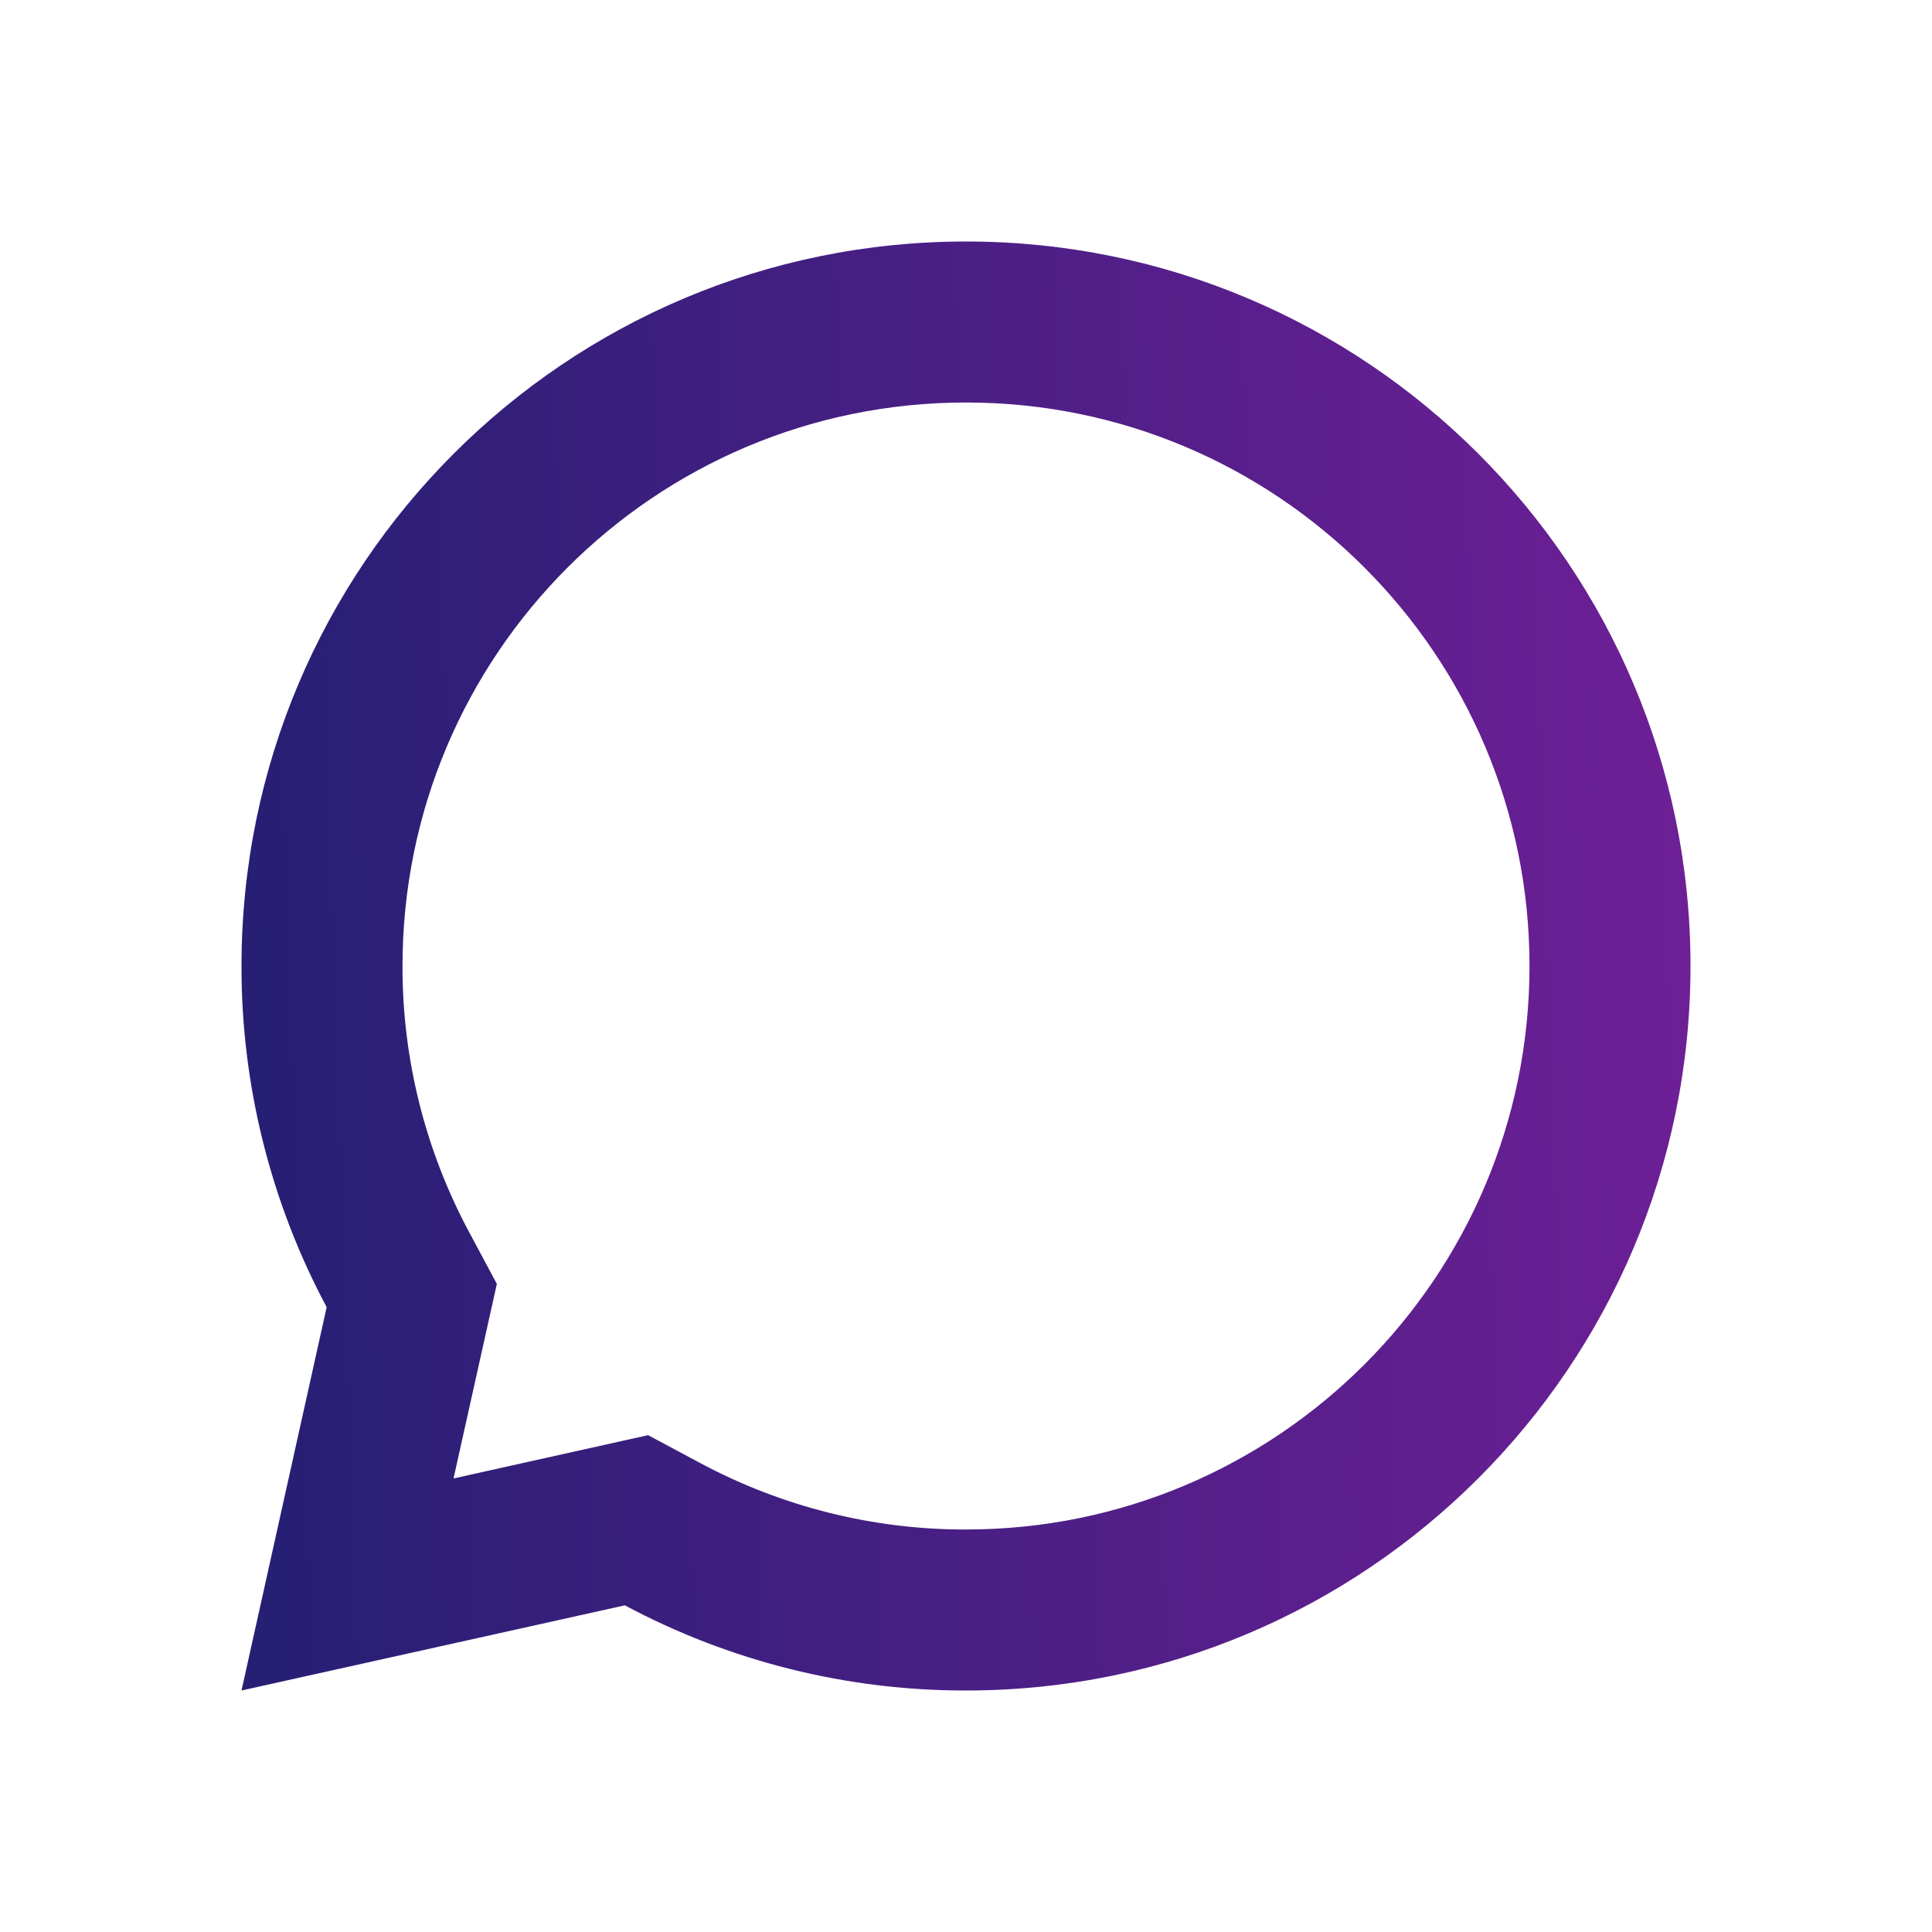 <svg width="24" height="24" viewBox="0 0 24 24" fill="none" xmlns="http://www.w3.org/2000/svg">
<path d="M8.051 17.828L8.705 18.178C9.718 18.719 10.849 19.002 11.997 19L12 19C15.866 19 19 15.866 19 12C19 8.134 15.866 5 12 5C8.134 5 5 8.134 5 12V12.003C4.998 13.151 5.281 14.282 5.822 15.295L6.172 15.949L5.634 18.366L8.051 17.828ZM3 21L4.058 16.238C3.361 14.934 2.998 13.478 3 12C3 7.029 7.029 3 12 3C16.971 3 21 7.029 21 12C21 16.971 16.971 21 12 21C10.522 21.002 9.066 20.639 7.762 19.942L3 21Z" fill="url(#paint0_linear)"/>
<defs>
<linearGradient id="paint0_linear" x1="3" y1="12.72" x2="24.84" y2="12" gradientUnits="userSpaceOnUse">
<stop stop-color="#261F74"/>
<stop offset="1" stop-color="#7D1F9D"/>
</linearGradient>
</defs>
</svg>
